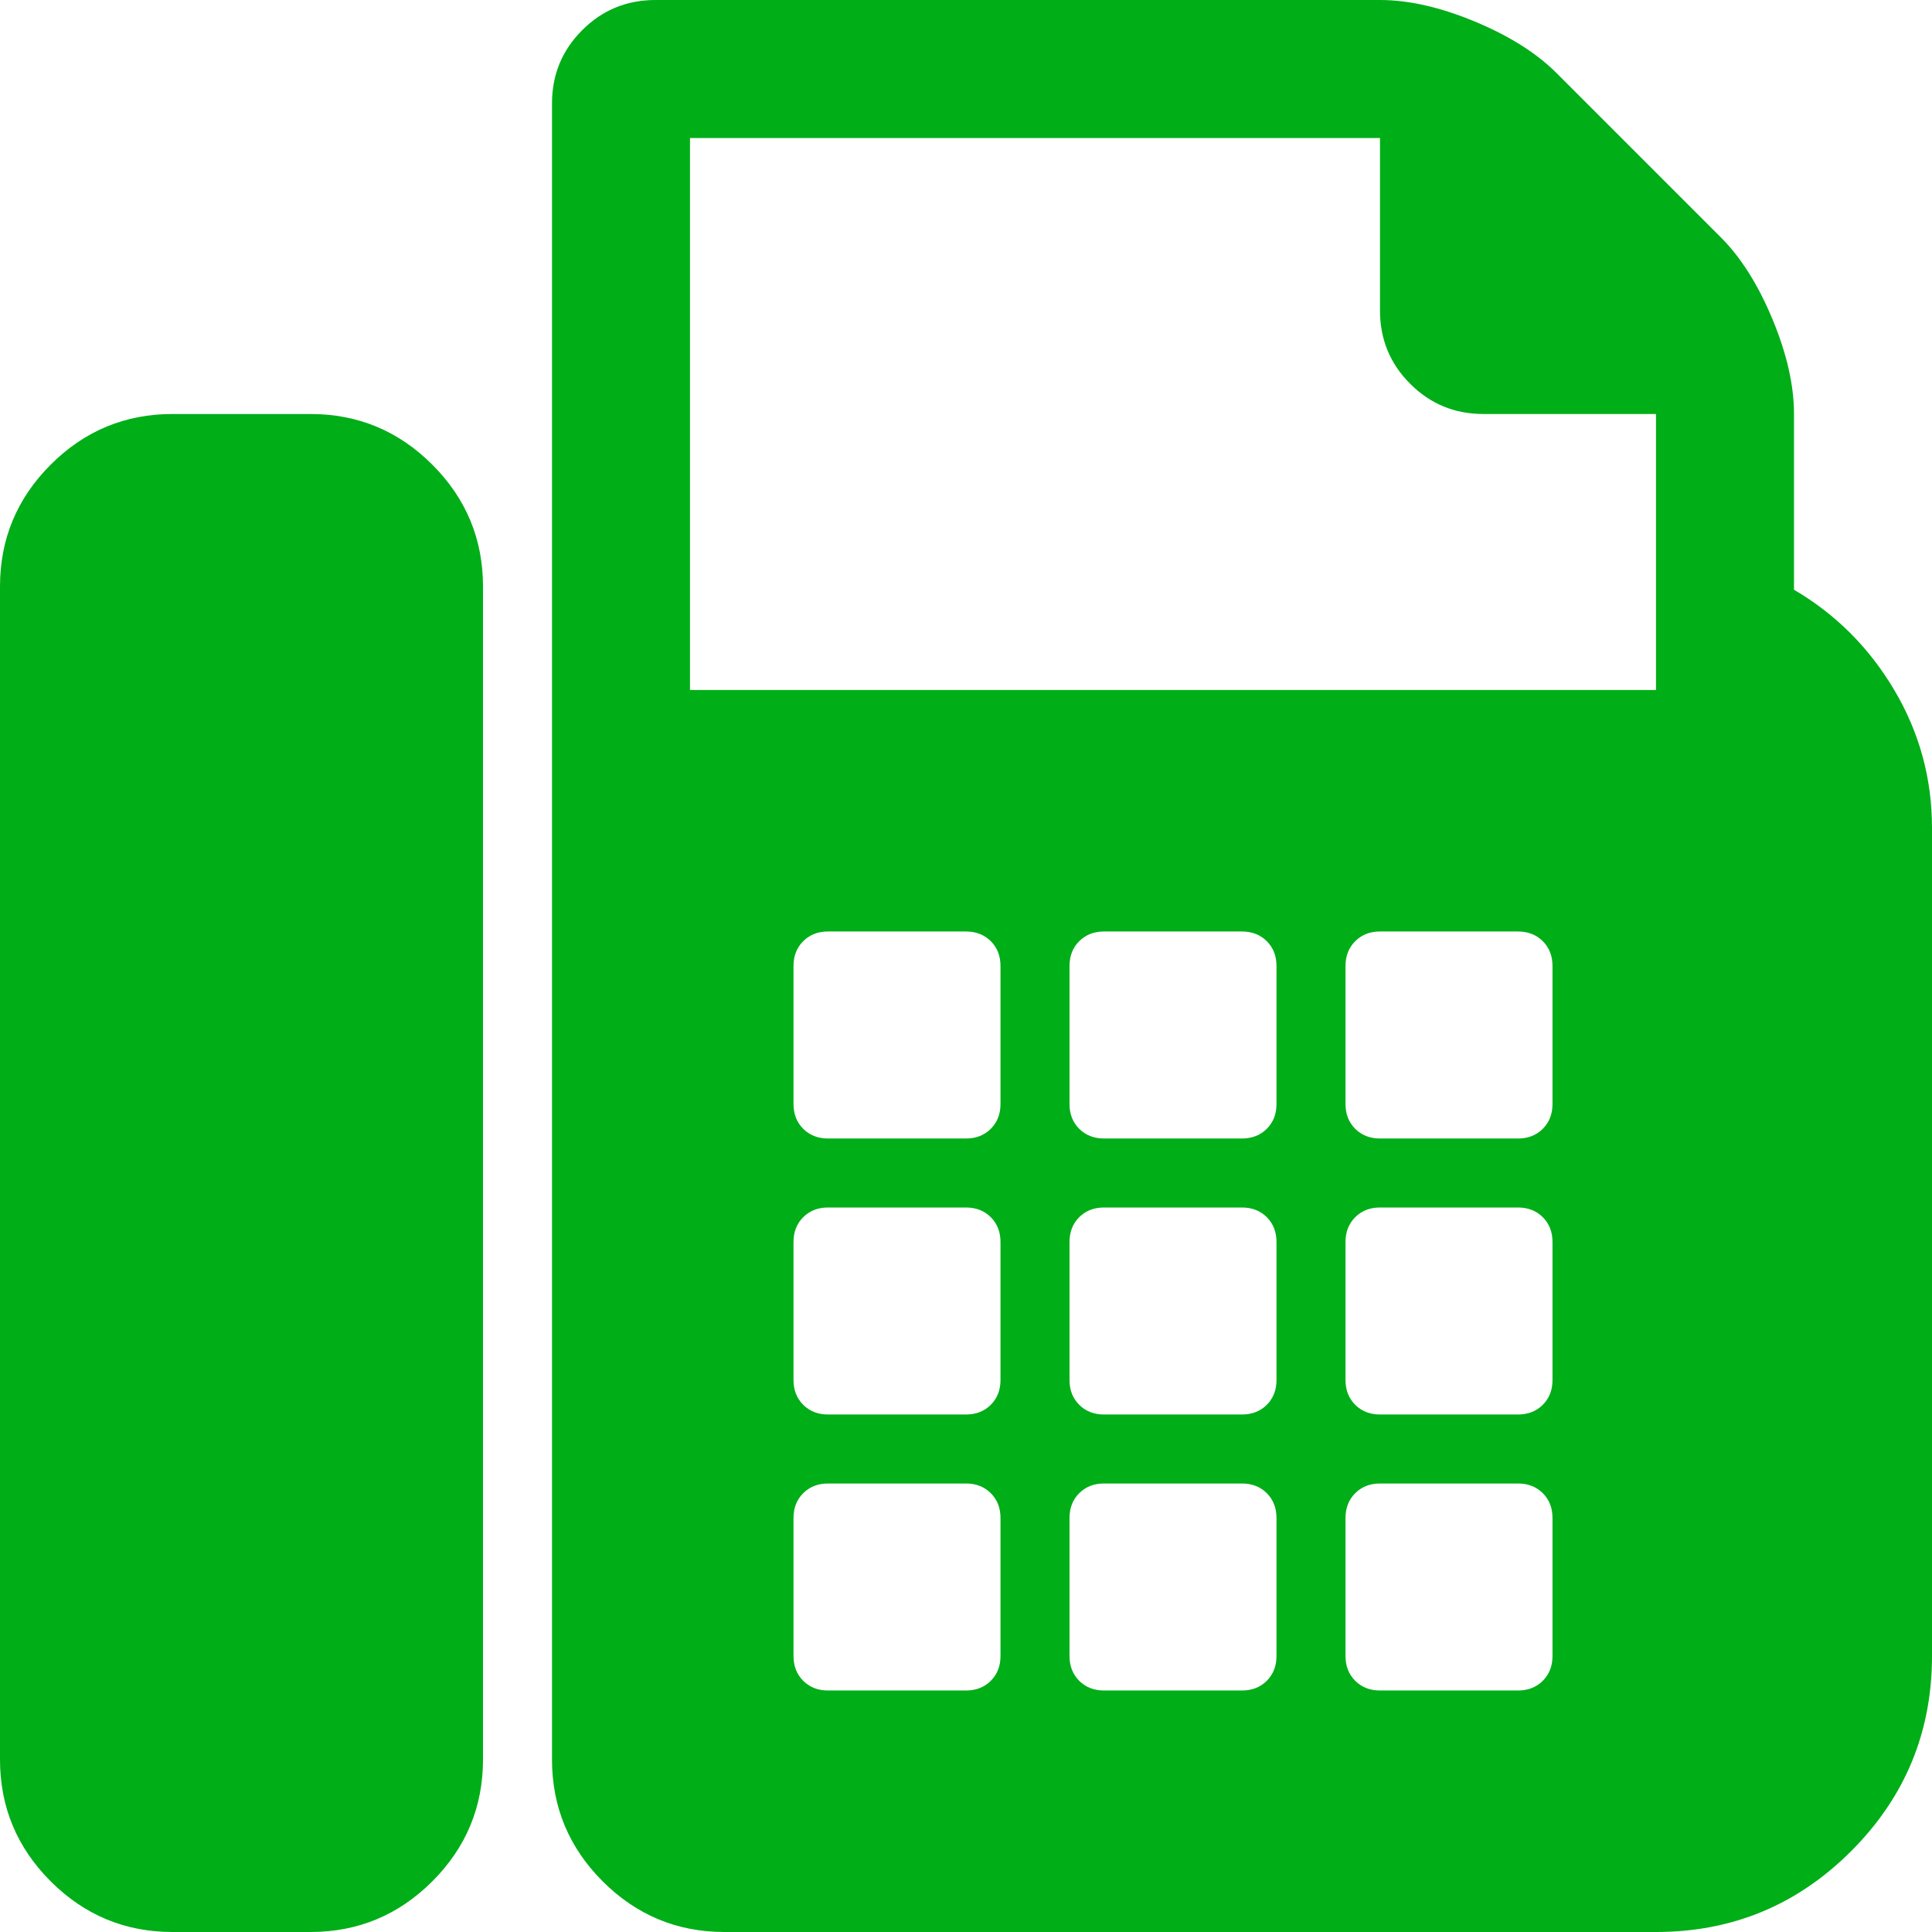 <?xml version="1.0" encoding="utf-8"?>
<!-- Generator: Adobe Illustrator 21.1.0, SVG Export Plug-In . SVG Version: 6.00 Build 0)  -->
<svg version="1.1" id="Layer_1" xmlns="http://www.w3.org/2000/svg" xmlns:xlink="http://www.w3.org/1999/xlink" x="0px" y="0px"
	 viewBox="0 0 1792 1792" style="enable-background:new 0 0 1792 1792;" xml:space="preserve">
<style type="text/css">
	.st0{fill:#00AE18;}
</style>
<path class="st0" d="M288,384c44,0,81.7,15.7,113,47s47,69,47,113v1088c0,44-15.7,81.7-47,113s-69,47-113,47H160
	c-44,0-81.7-15.7-113-47s-47-69-47-113V544c0-44,15.7-81.7,47-113s69-47,113-47H288z M1664,547c38.7,22.7,69.7,53.7,93,93
	s35,82,35,128v768c0,70.7-25,131-75,181s-110.3,75-181,75H672c-44,0-81.7-15.7-113-47s-47-69-47-113V96c0-26.7,9.3-49.3,28-68
	s41.3-28,68-28h672c26.7,0,56,6.7,88,20s57.3,29.3,76,48l152,152c18.7,18.7,34.7,44,48,76s20,61.3,20,88V547z M928,1536v-128
	c0-9.3-3-17-9-23s-13.7-9-23-9H768c-9.3,0-17,3-23,9s-9,13.7-9,23v128c0,9.3,3,17,9,23s13.7,9,23,9h128c9.3,0,17-3,23-9
	S928,1545.3,928,1536z M928,1280v-128c0-9.3-3-17-9-23s-13.7-9-23-9H768c-9.3,0-17,3-23,9s-9,13.7-9,23v128c0,9.3,3,17,9,23
	s13.7,9,23,9h128c9.3,0,17-3,23-9S928,1289.3,928,1280z M928,1024V896c0-9.3-3-17-9-23s-13.7-9-23-9H768c-9.3,0-17,3-23,9
	s-9,13.7-9,23v128c0,9.3,3,17,9,23s13.7,9,23,9h128c9.3,0,17-3,23-9S928,1033.3,928,1024z M1184,1536v-128c0-9.3-3-17-9-23
	s-13.7-9-23-9h-128c-9.3,0-17,3-23,9s-9,13.7-9,23v128c0,9.3,3,17,9,23s13.7,9,23,9h128c9.3,0,17-3,23-9S1184,1545.3,1184,1536z
	 M1184,1280v-128c0-9.3-3-17-9-23s-13.7-9-23-9h-128c-9.3,0-17,3-23,9s-9,13.7-9,23v128c0,9.3,3,17,9,23s13.7,9,23,9h128
	c9.3,0,17-3,23-9S1184,1289.3,1184,1280z M1184,1024V896c0-9.3-3-17-9-23s-13.7-9-23-9h-128c-9.3,0-17,3-23,9s-9,13.7-9,23v128
	c0,9.3,3,17,9,23s13.7,9,23,9h128c9.3,0,17-3,23-9S1184,1033.3,1184,1024z M1440,1536v-128c0-9.3-3-17-9-23s-13.7-9-23-9h-128
	c-9.3,0-17,3-23,9s-9,13.7-9,23v128c0,9.3,3,17,9,23s13.7,9,23,9h128c9.3,0,17-3,23-9S1440,1545.3,1440,1536z M1440,1280v-128
	c0-9.3-3-17-9-23s-13.7-9-23-9h-128c-9.3,0-17,3-23,9s-9,13.7-9,23v128c0,9.3,3,17,9,23s13.7,9,23,9h128c9.3,0,17-3,23-9
	S1440,1289.3,1440,1280z M1440,1024V896c0-9.3-3-17-9-23s-13.7-9-23-9h-128c-9.3,0-17,3-23,9s-9,13.7-9,23v128c0,9.3,3,17,9,23
	s13.7,9,23,9h128c9.3,0,17-3,23-9S1440,1033.3,1440,1024z M1536,640V384h-160c-26.7,0-49.3-9.3-68-28s-28-41.3-28-68V128H640v512
	H1536z"/>
</svg>
